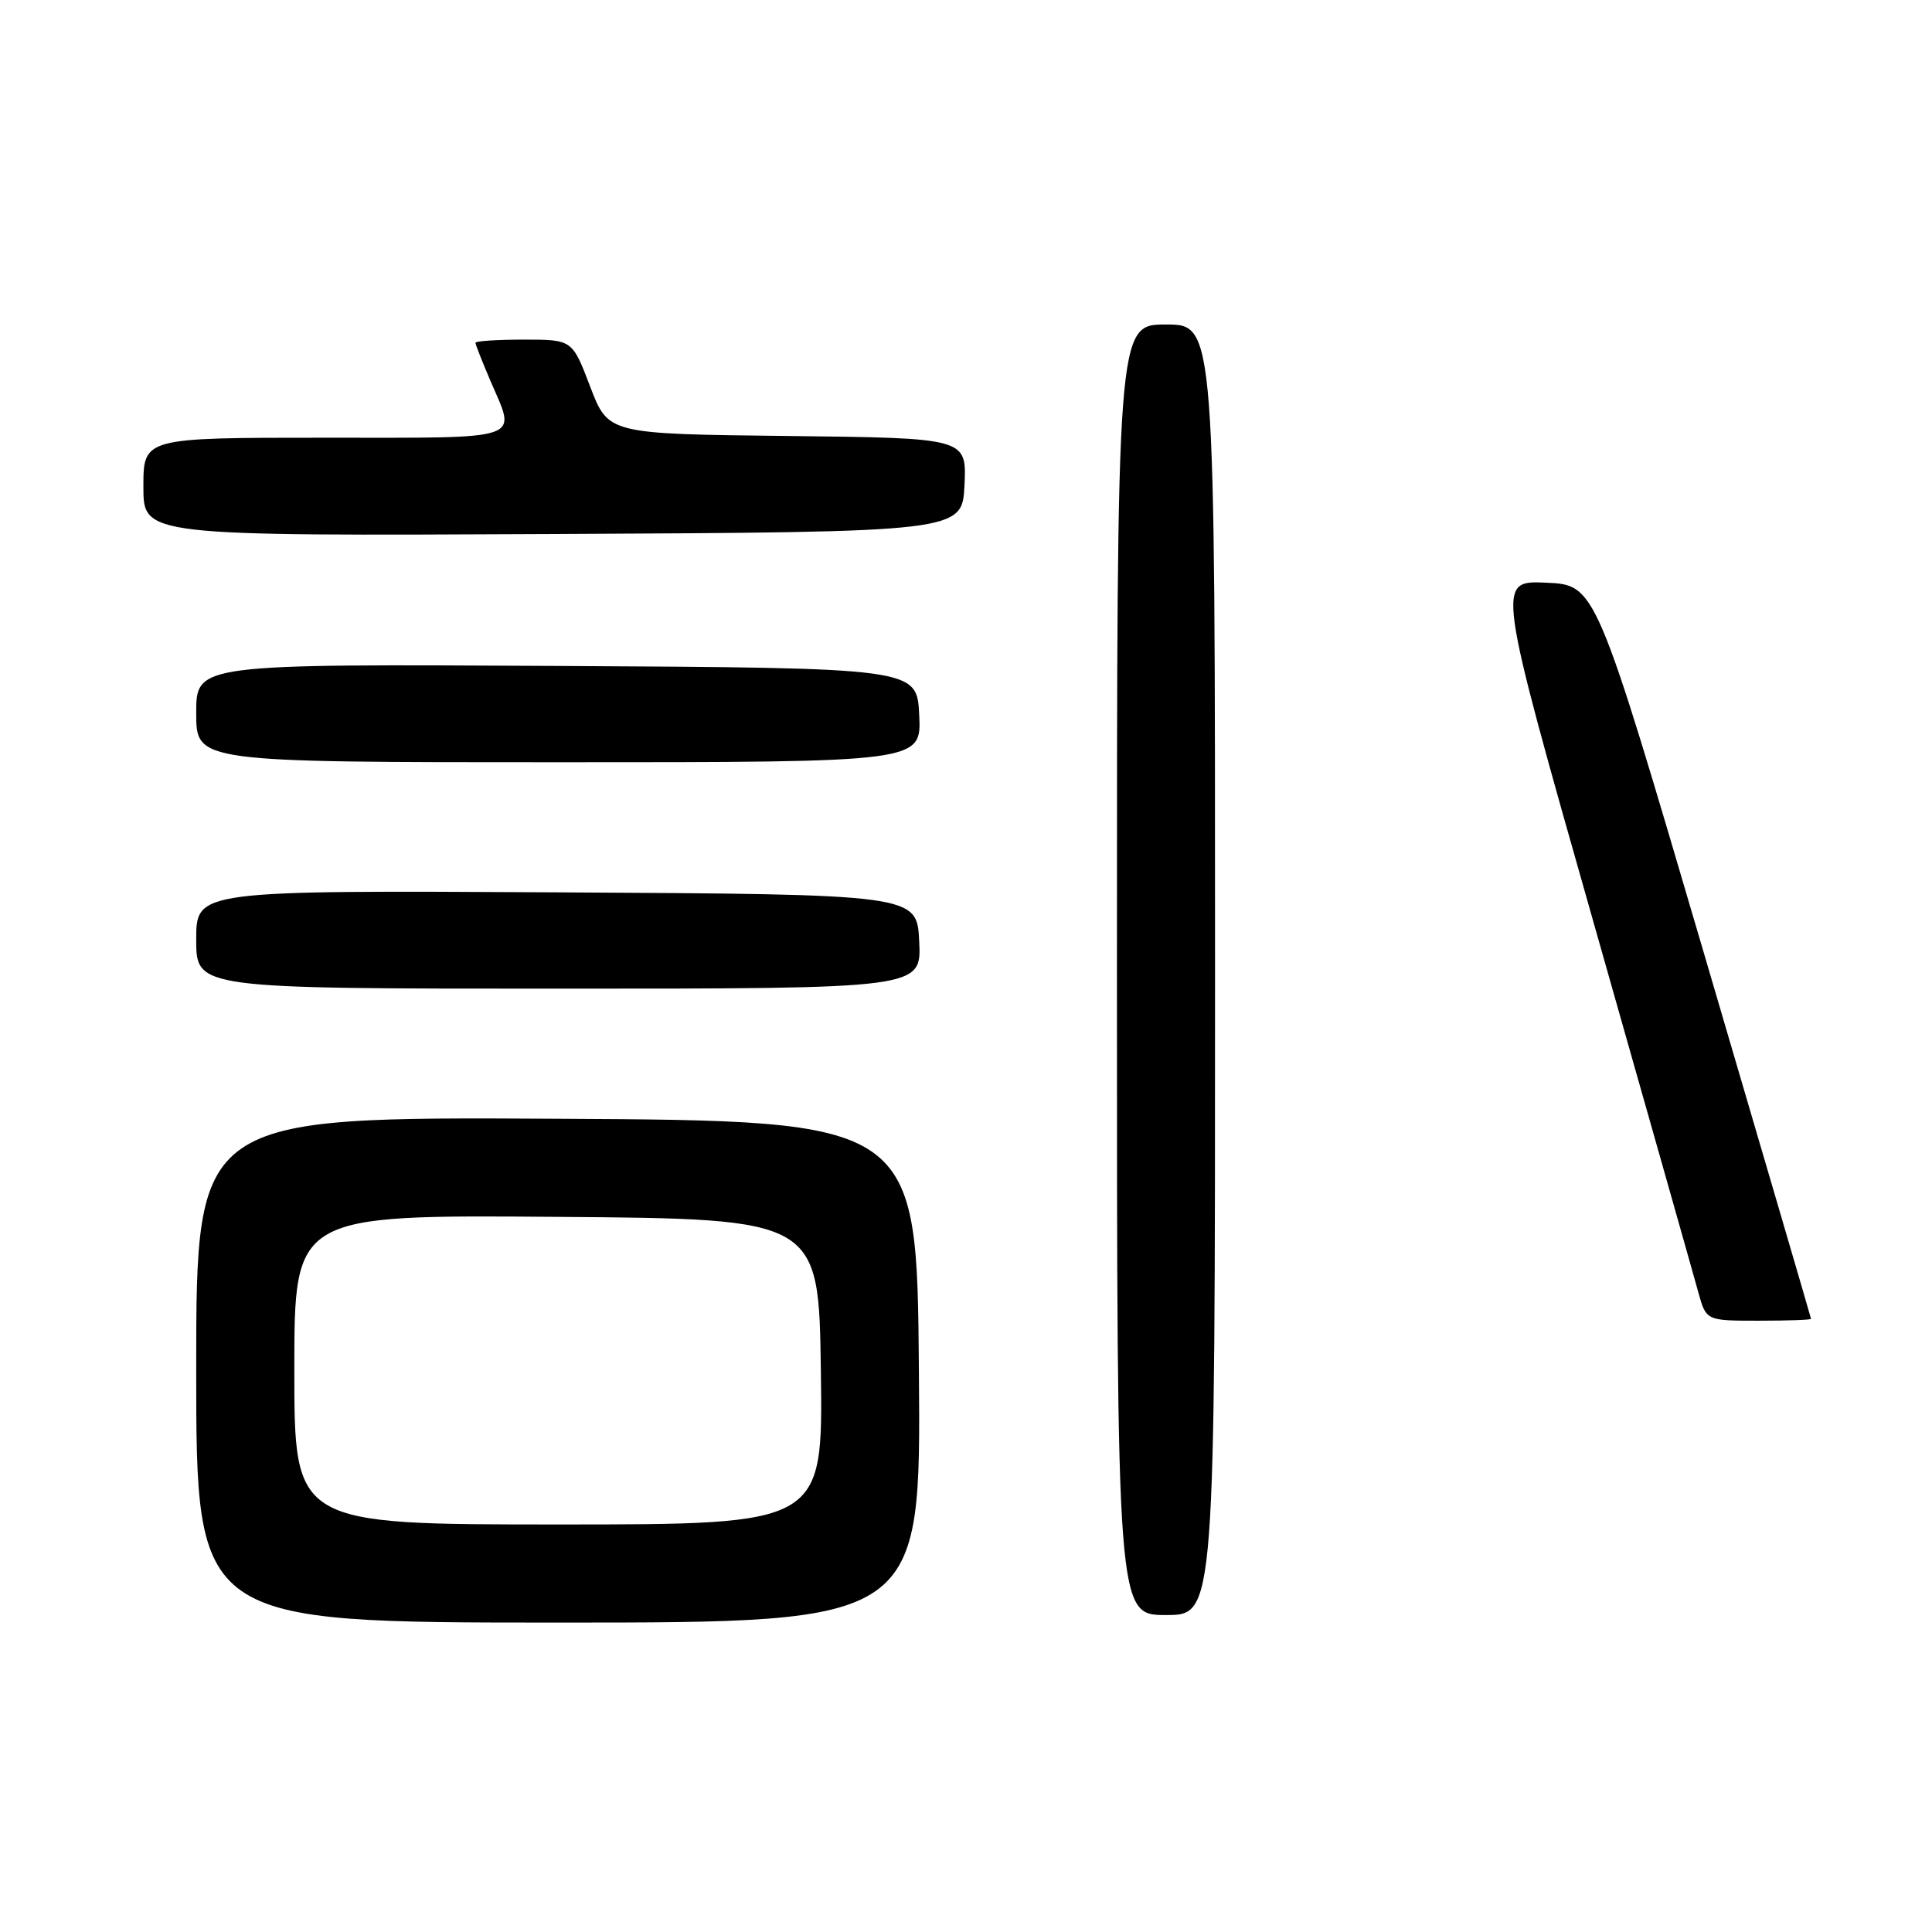 <?xml version="1.0" encoding="UTF-8" standalone="no"?>
<!DOCTYPE svg PUBLIC "-//W3C//DTD SVG 1.1//EN" "http://www.w3.org/Graphics/SVG/1.1/DTD/svg11.dtd" >
<svg xmlns="http://www.w3.org/2000/svg" xmlns:xlink="http://www.w3.org/1999/xlink" version="1.1" viewBox="0 0 256 256">
 <g >
 <path fill="currentColor"
d=" M 121.76 181.75 C 121.50 148.50 121.50 148.50 73.75 148.24 C 26.00 147.98 26.00 147.98 26.00 181.49 C 26.00 215.00 26.00 215.00 74.01 215.00 C 122.03 215.00 122.03 215.00 121.76 181.75 Z  M 161.00 128.50 C 161.00 43.00 161.00 43.00 154.50 43.00 C 148.00 43.00 148.00 43.00 148.00 128.50 C 148.00 214.00 148.00 214.00 154.50 214.00 C 161.00 214.00 161.00 214.00 161.00 128.50 Z  M 239.97 174.75 C 239.96 174.61 233.53 152.68 225.69 126.00 C 211.43 77.50 211.43 77.50 204.86 77.21 C 198.28 76.92 198.28 76.92 211.15 122.21 C 218.22 147.12 224.48 169.19 225.04 171.25 C 226.08 175.00 226.08 175.00 233.04 175.00 C 236.87 175.00 239.99 174.89 239.97 174.75 Z  M 121.80 124.75 C 121.50 118.50 121.50 118.50 73.75 118.24 C 26.00 117.98 26.00 117.98 26.00 124.49 C 26.00 131.00 26.00 131.00 74.05 131.00 C 122.10 131.00 122.10 131.00 121.80 124.75 Z  M 121.80 94.75 C 121.50 88.50 121.50 88.50 73.75 88.24 C 26.00 87.98 26.00 87.98 26.00 94.49 C 26.00 101.00 26.00 101.00 74.05 101.00 C 122.10 101.00 122.10 101.00 121.80 94.75 Z  M 127.80 64.27 C 128.09 58.04 128.09 58.04 104.35 57.77 C 80.60 57.50 80.60 57.50 78.21 51.25 C 75.83 45.00 75.83 45.00 69.41 45.00 C 65.89 45.00 63.00 45.19 63.00 45.42 C 63.00 45.65 63.90 47.93 65.00 50.50 C 68.43 58.49 69.87 58.00 43.00 58.00 C 19.00 58.00 19.00 58.00 19.00 64.51 C 19.00 71.02 19.00 71.02 73.25 70.76 C 127.50 70.50 127.50 70.50 127.80 64.27 Z  M 39.00 181.49 C 39.00 160.97 39.00 160.97 73.75 161.24 C 108.50 161.50 108.50 161.50 108.77 181.75 C 109.04 202.00 109.04 202.00 74.02 202.00 C 39.00 202.00 39.00 202.00 39.00 181.49 Z "/>
</g>
</svg>